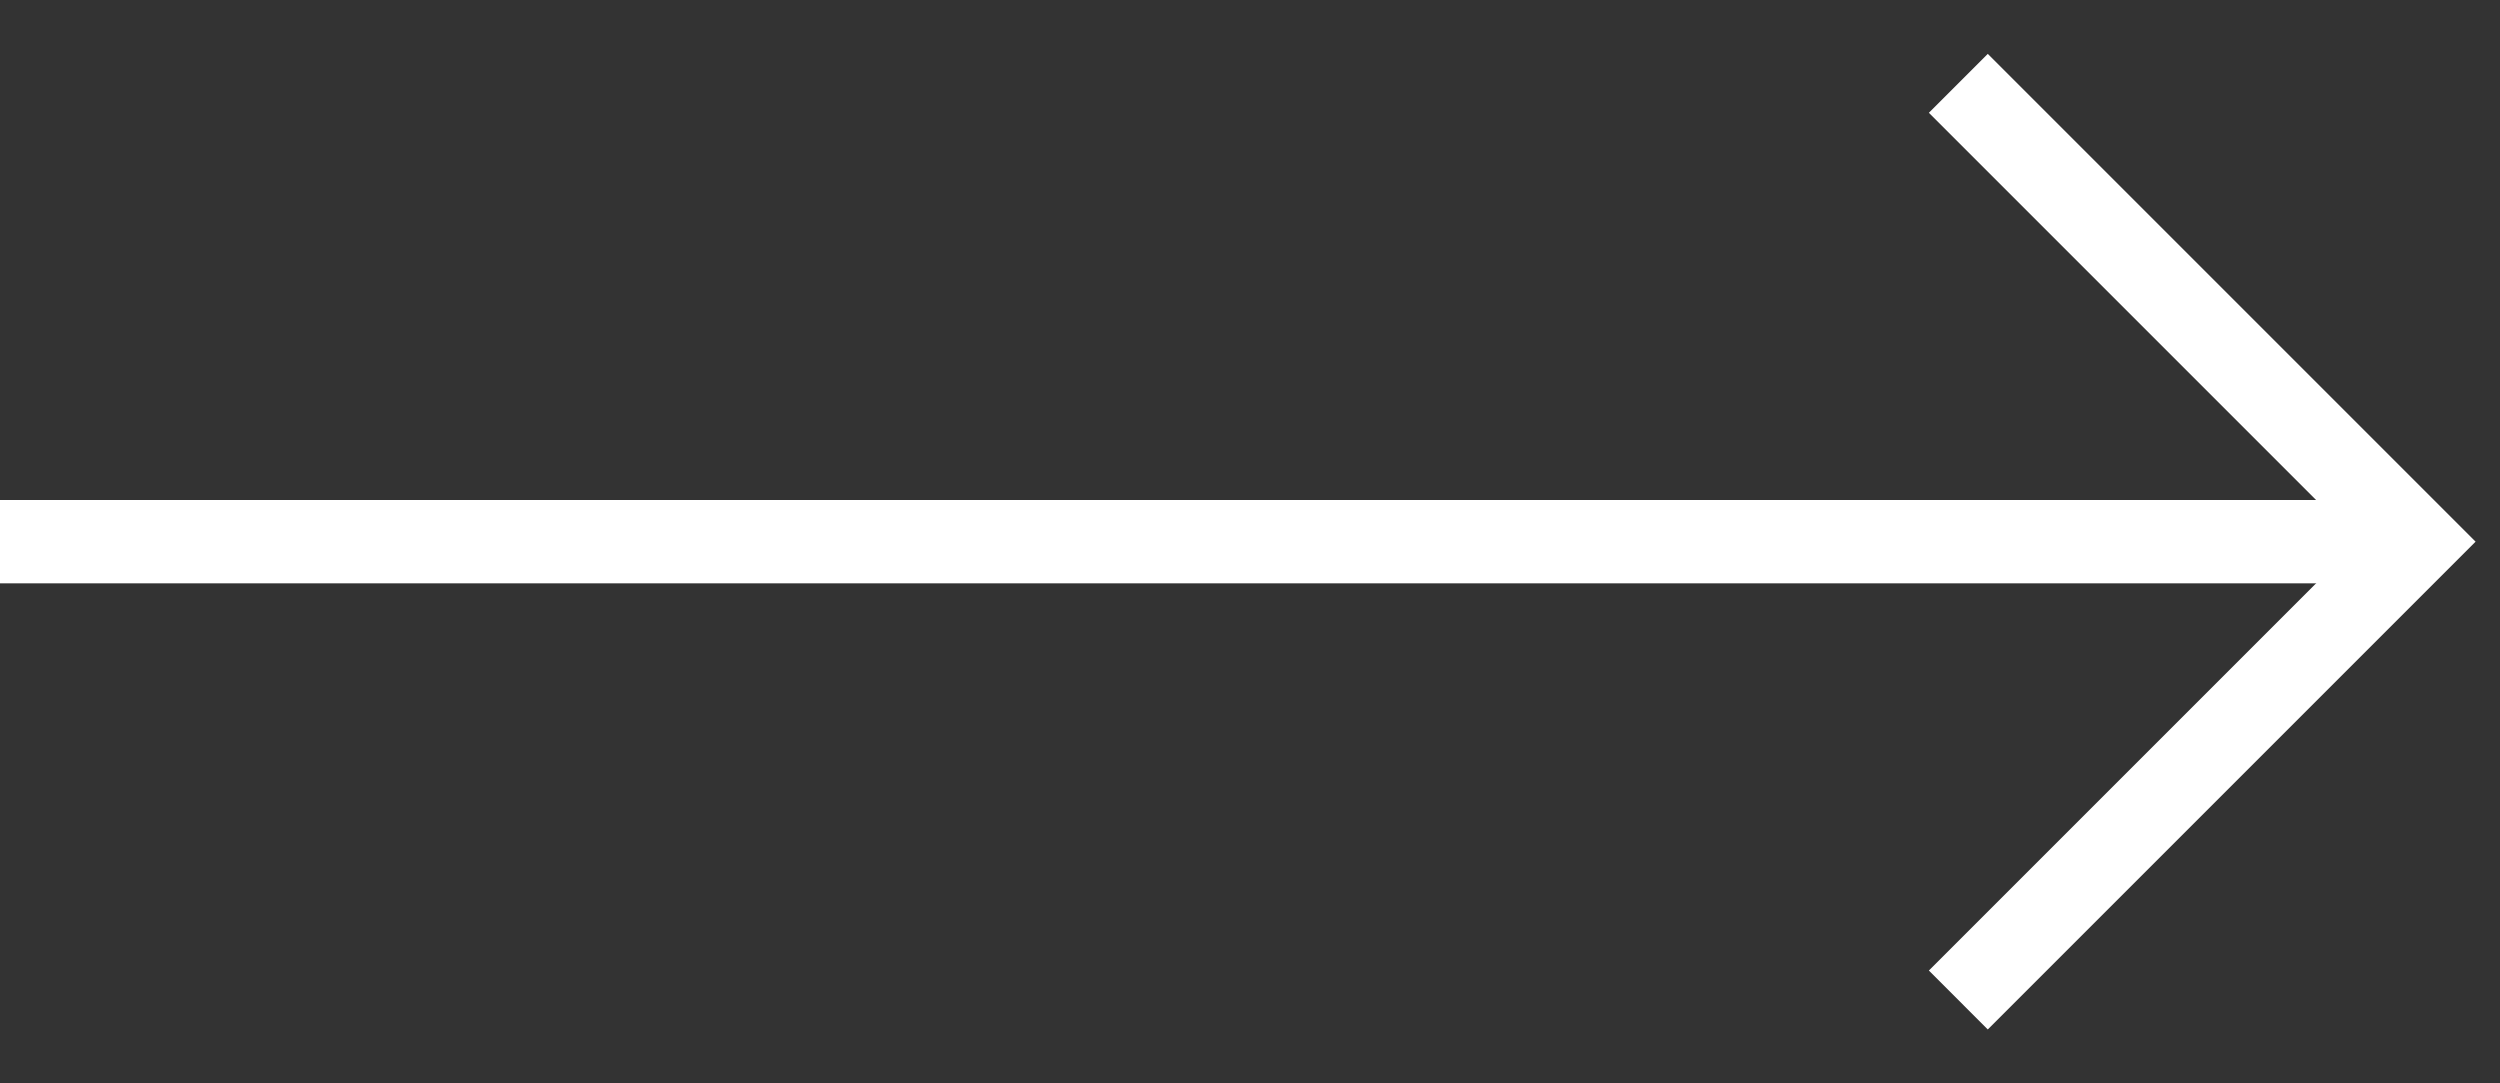 <svg width="30" height="13" viewBox="0 0 30 13" fill="none" xmlns="http://www.w3.org/2000/svg">
<rect x="0" y="0" width="30" height="13" fill="#333333" stroke="none"/>
<path d="M29 6.5H0" stroke="white"/>
<path d="M23.5 1L29 6.5L23.5 12" stroke="white"/>
</svg>
